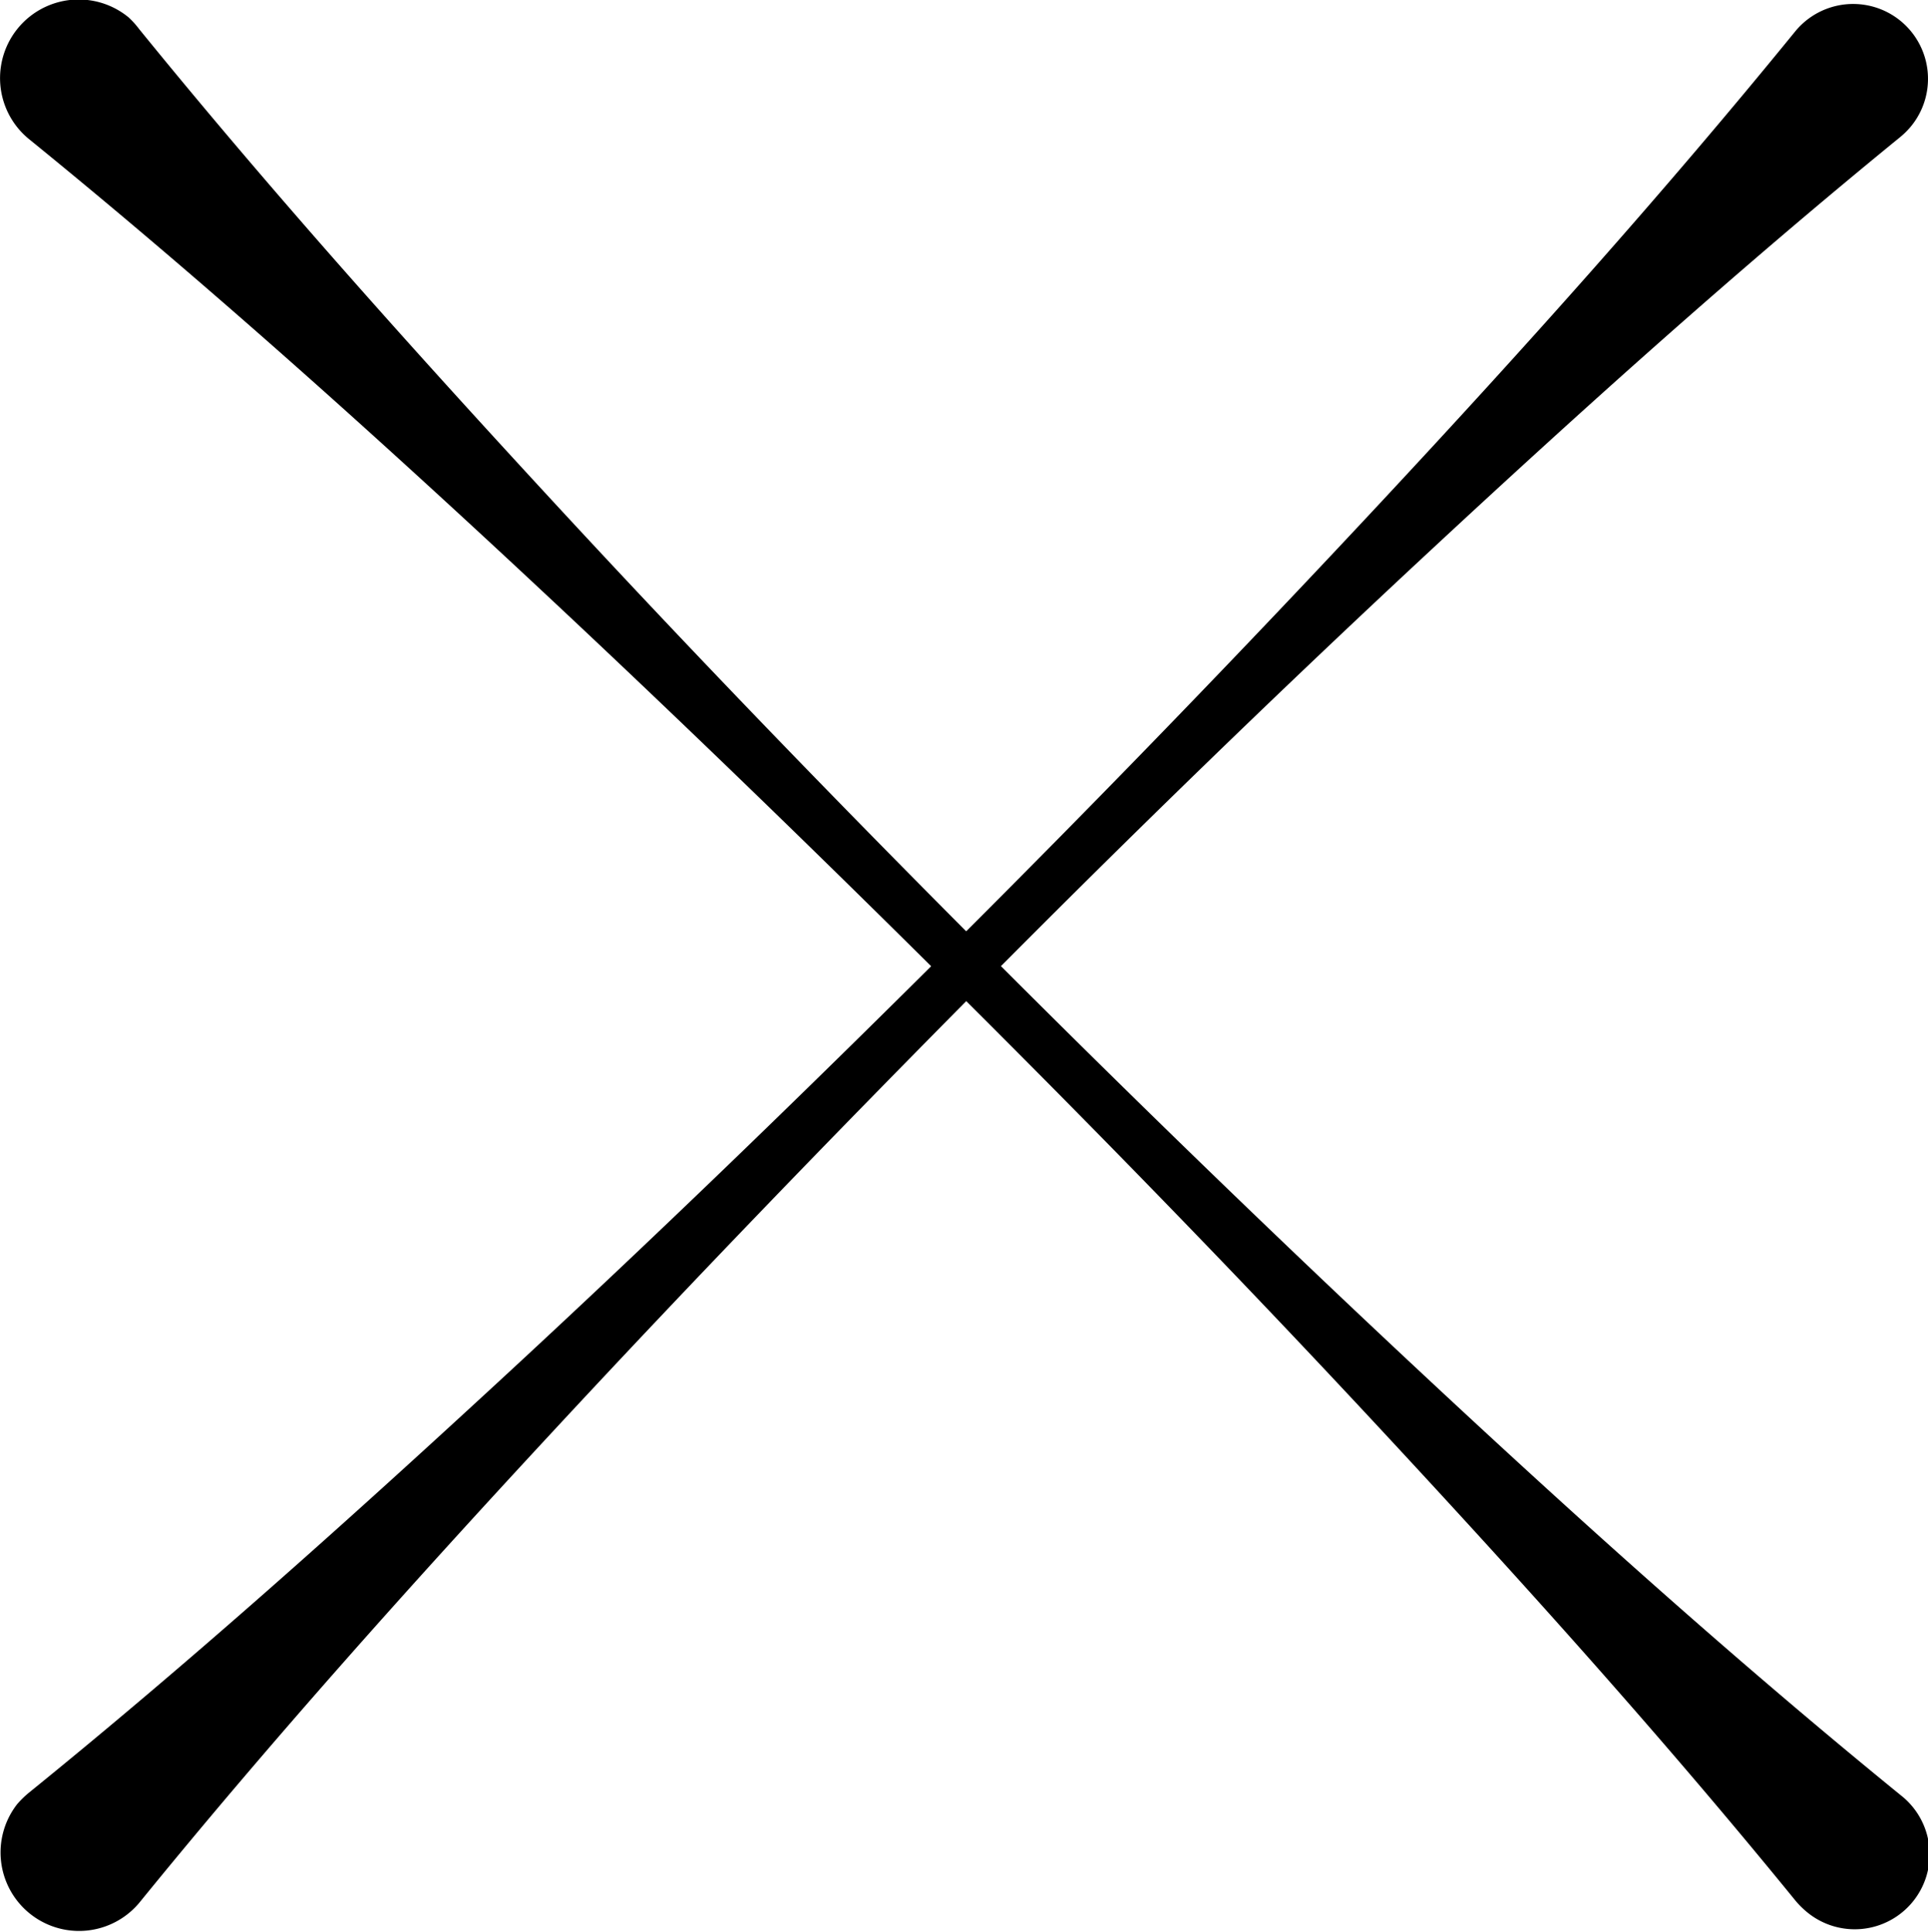 <svg xmlns="http://www.w3.org/2000/svg" viewBox="0 0 194.06 194.46"><defs><style>.cls-1{fill:#fff;}</style></defs><title>cross</title><g id="Layer_2" data-name="Layer 2"><g id="Layer_1-2" data-name="Layer 1"><line class="cls-1" x1="8.48" y1="8.48" x2="185.98" y2="185.98"/><path d="M14,2.92C27.28,19.26,41.26,34.86,55.46,50.25S84.21,80.67,99,95.49s29.79,29.38,45.1,43.65,30.9,28.26,47.21,41.54a7.54,7.54,0,1,1-9.52,11.69,8.55,8.55,0,0,1-1.08-1.09c-13.28-16.31-27.29-31.87-41.54-47.21S110.31,113.73,95.49,99,65.6,69.69,50.25,55.46,19.26,27.28,2.92,14a7.9,7.9,0,0,1,10-12.27A8.48,8.48,0,0,1,14,2.92Z"/><line class="cls-1" x1="8.48" y1="185.98" x2="185.98" y2="8.48"/><path d="M2.92,180.42C19.26,167.18,34.86,153.2,50.25,139s30.42-28.75,45.24-43.51,29.38-29.79,43.65-45.1,28.26-30.9,41.54-47.21a7.53,7.53,0,1,1,11.69,9.51,8,8,0,0,1-1.09,1.09C175,27.06,159.41,41.07,144.07,55.32S113.73,84.15,99,99s-29.28,29.89-43.51,45.24S27.28,175.2,14,191.53a7.9,7.9,0,0,1-12.27-9.95A9.78,9.78,0,0,1,2.92,180.42Z"/></g></g></svg>